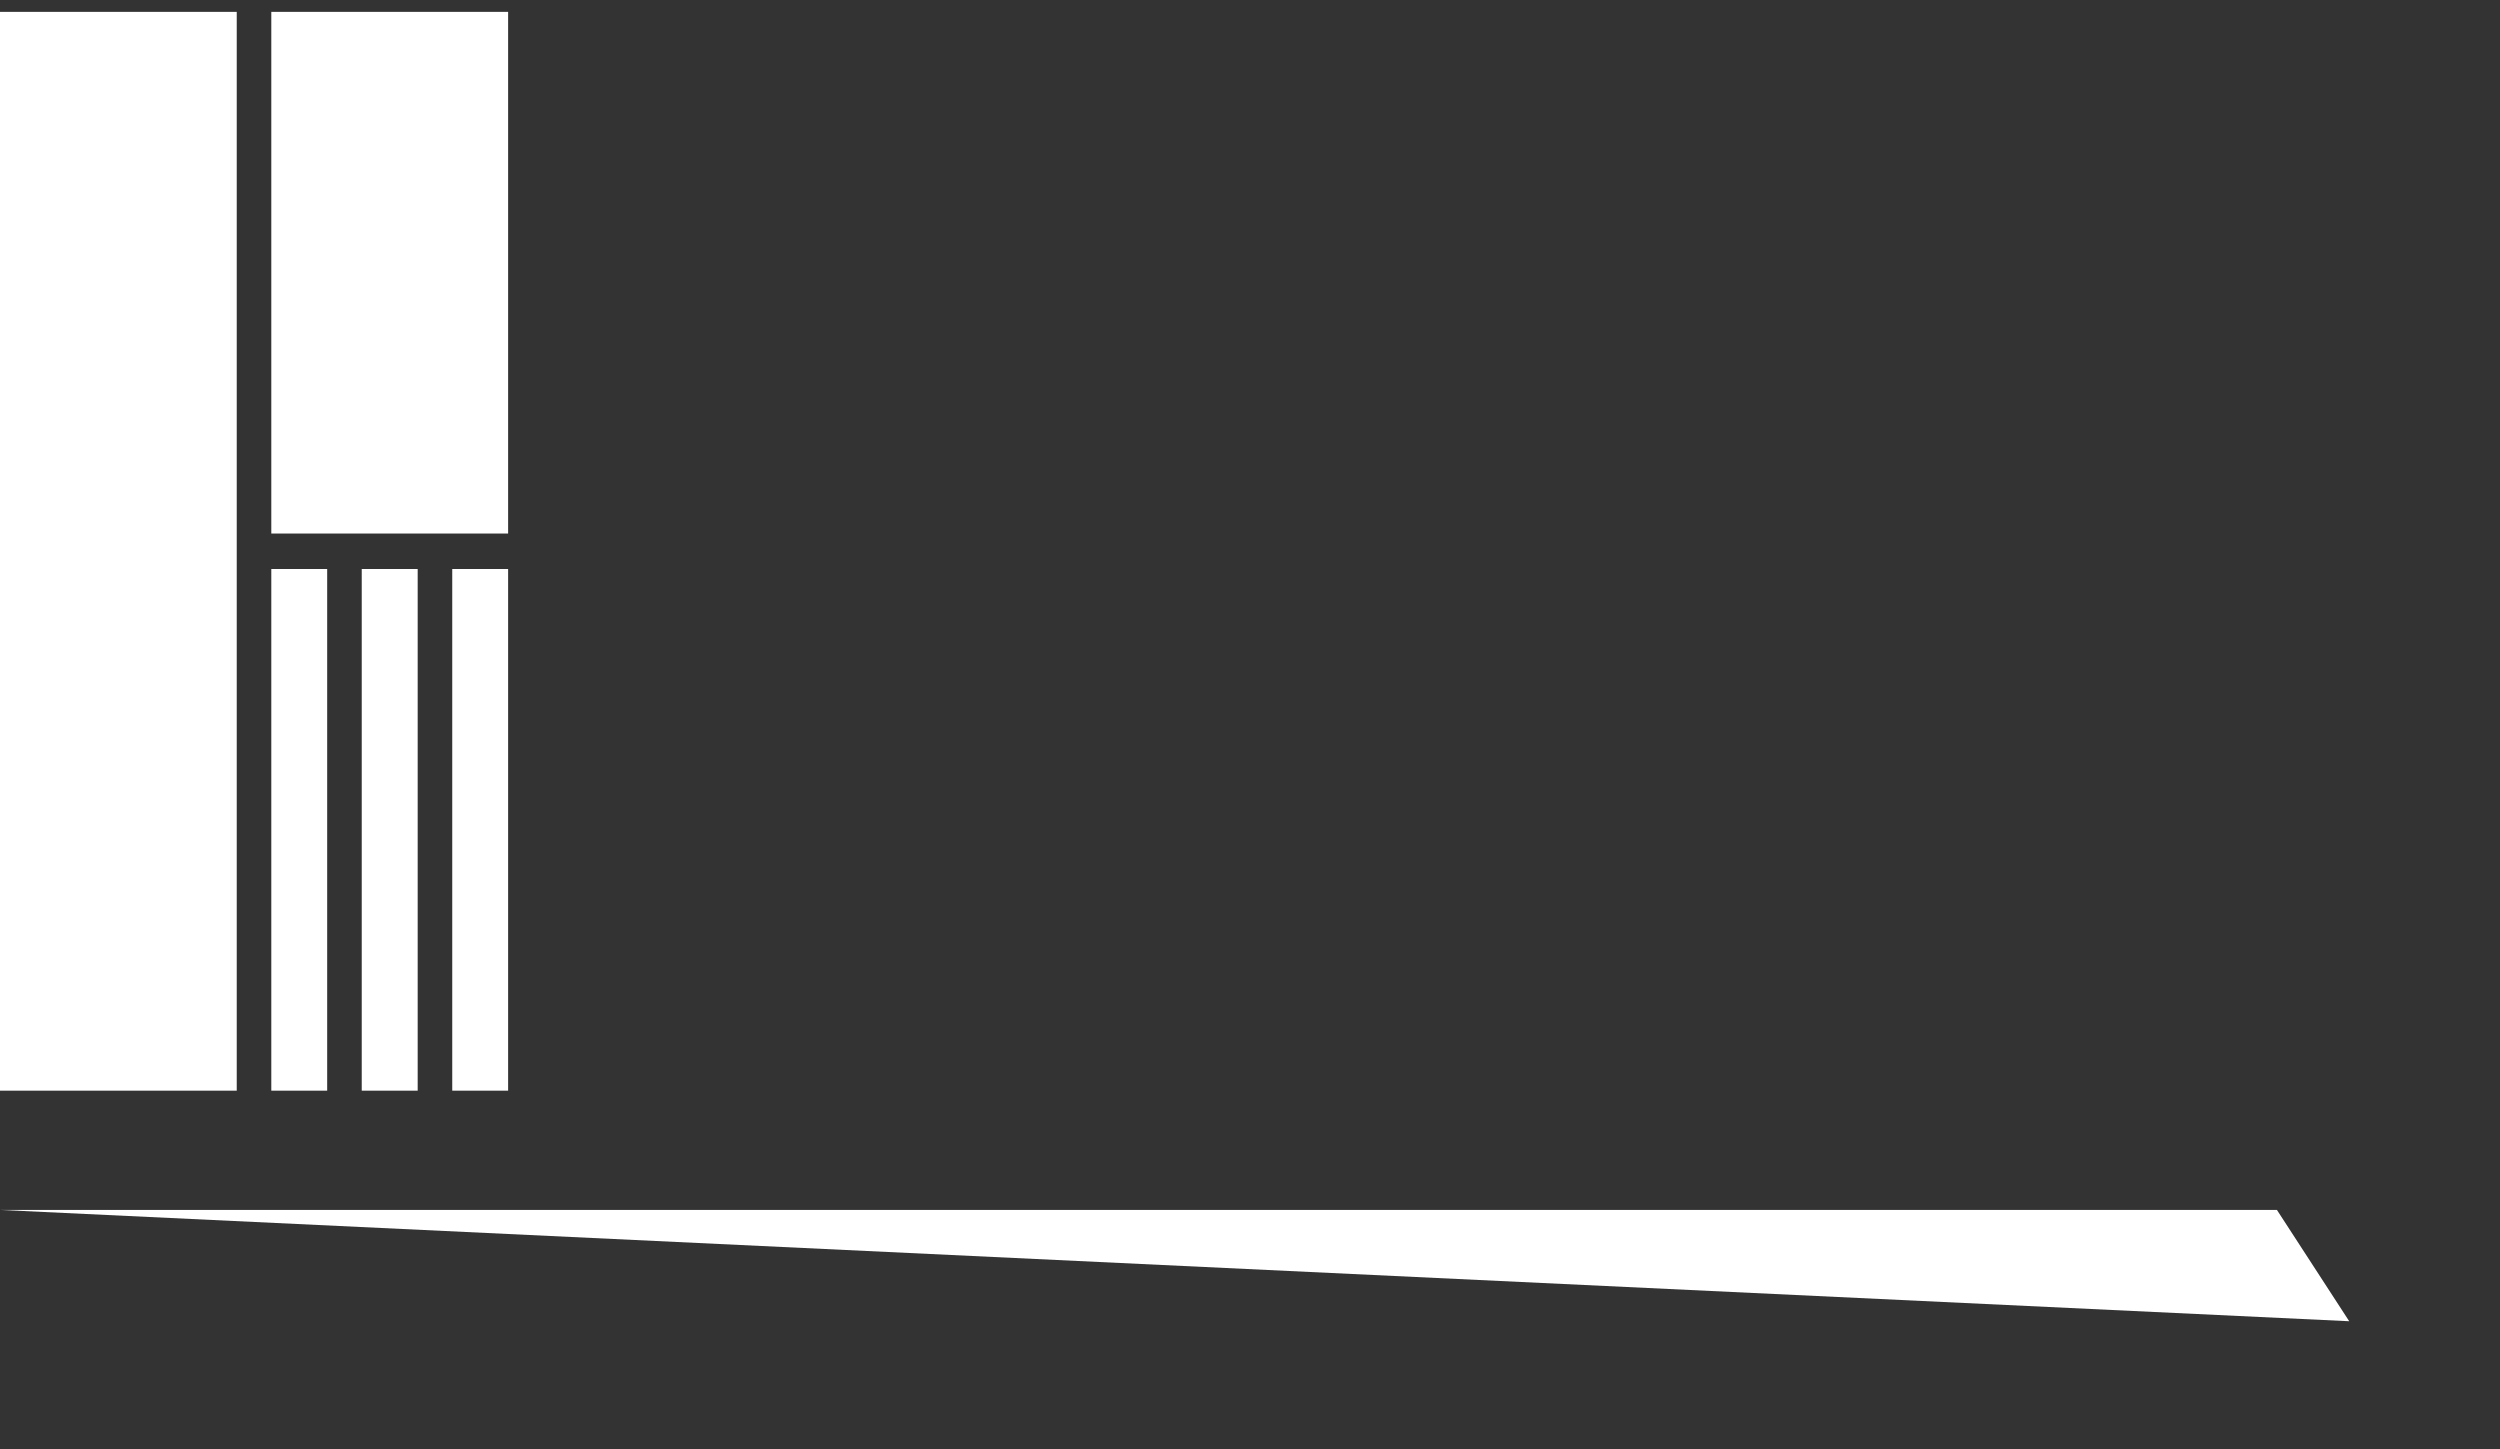 <svg width="69" height="40" viewBox="0 0 69 40" fill="none" xmlns="http://www.w3.org/2000/svg">
<rect x="0" y="0" width="69" height="40" fill="#333333" stroke="none"/>
<path d="M14.024 15.705H12.482V30.103H14.024V15.705ZM11.528 15.705H9.984V30.103H11.528V15.705ZM11.528 15.705H9.984V30.103H11.528V15.705ZM9.03 15.705H7.488V30.103H9.03V15.705ZM14.024 0.328H7.488V14.726H14.024V0.328ZM6.534 0.328H0V30.103H6.534V0.328ZM64.838 36.466L62.843 33.394H" fill="white"/>
</svg>
